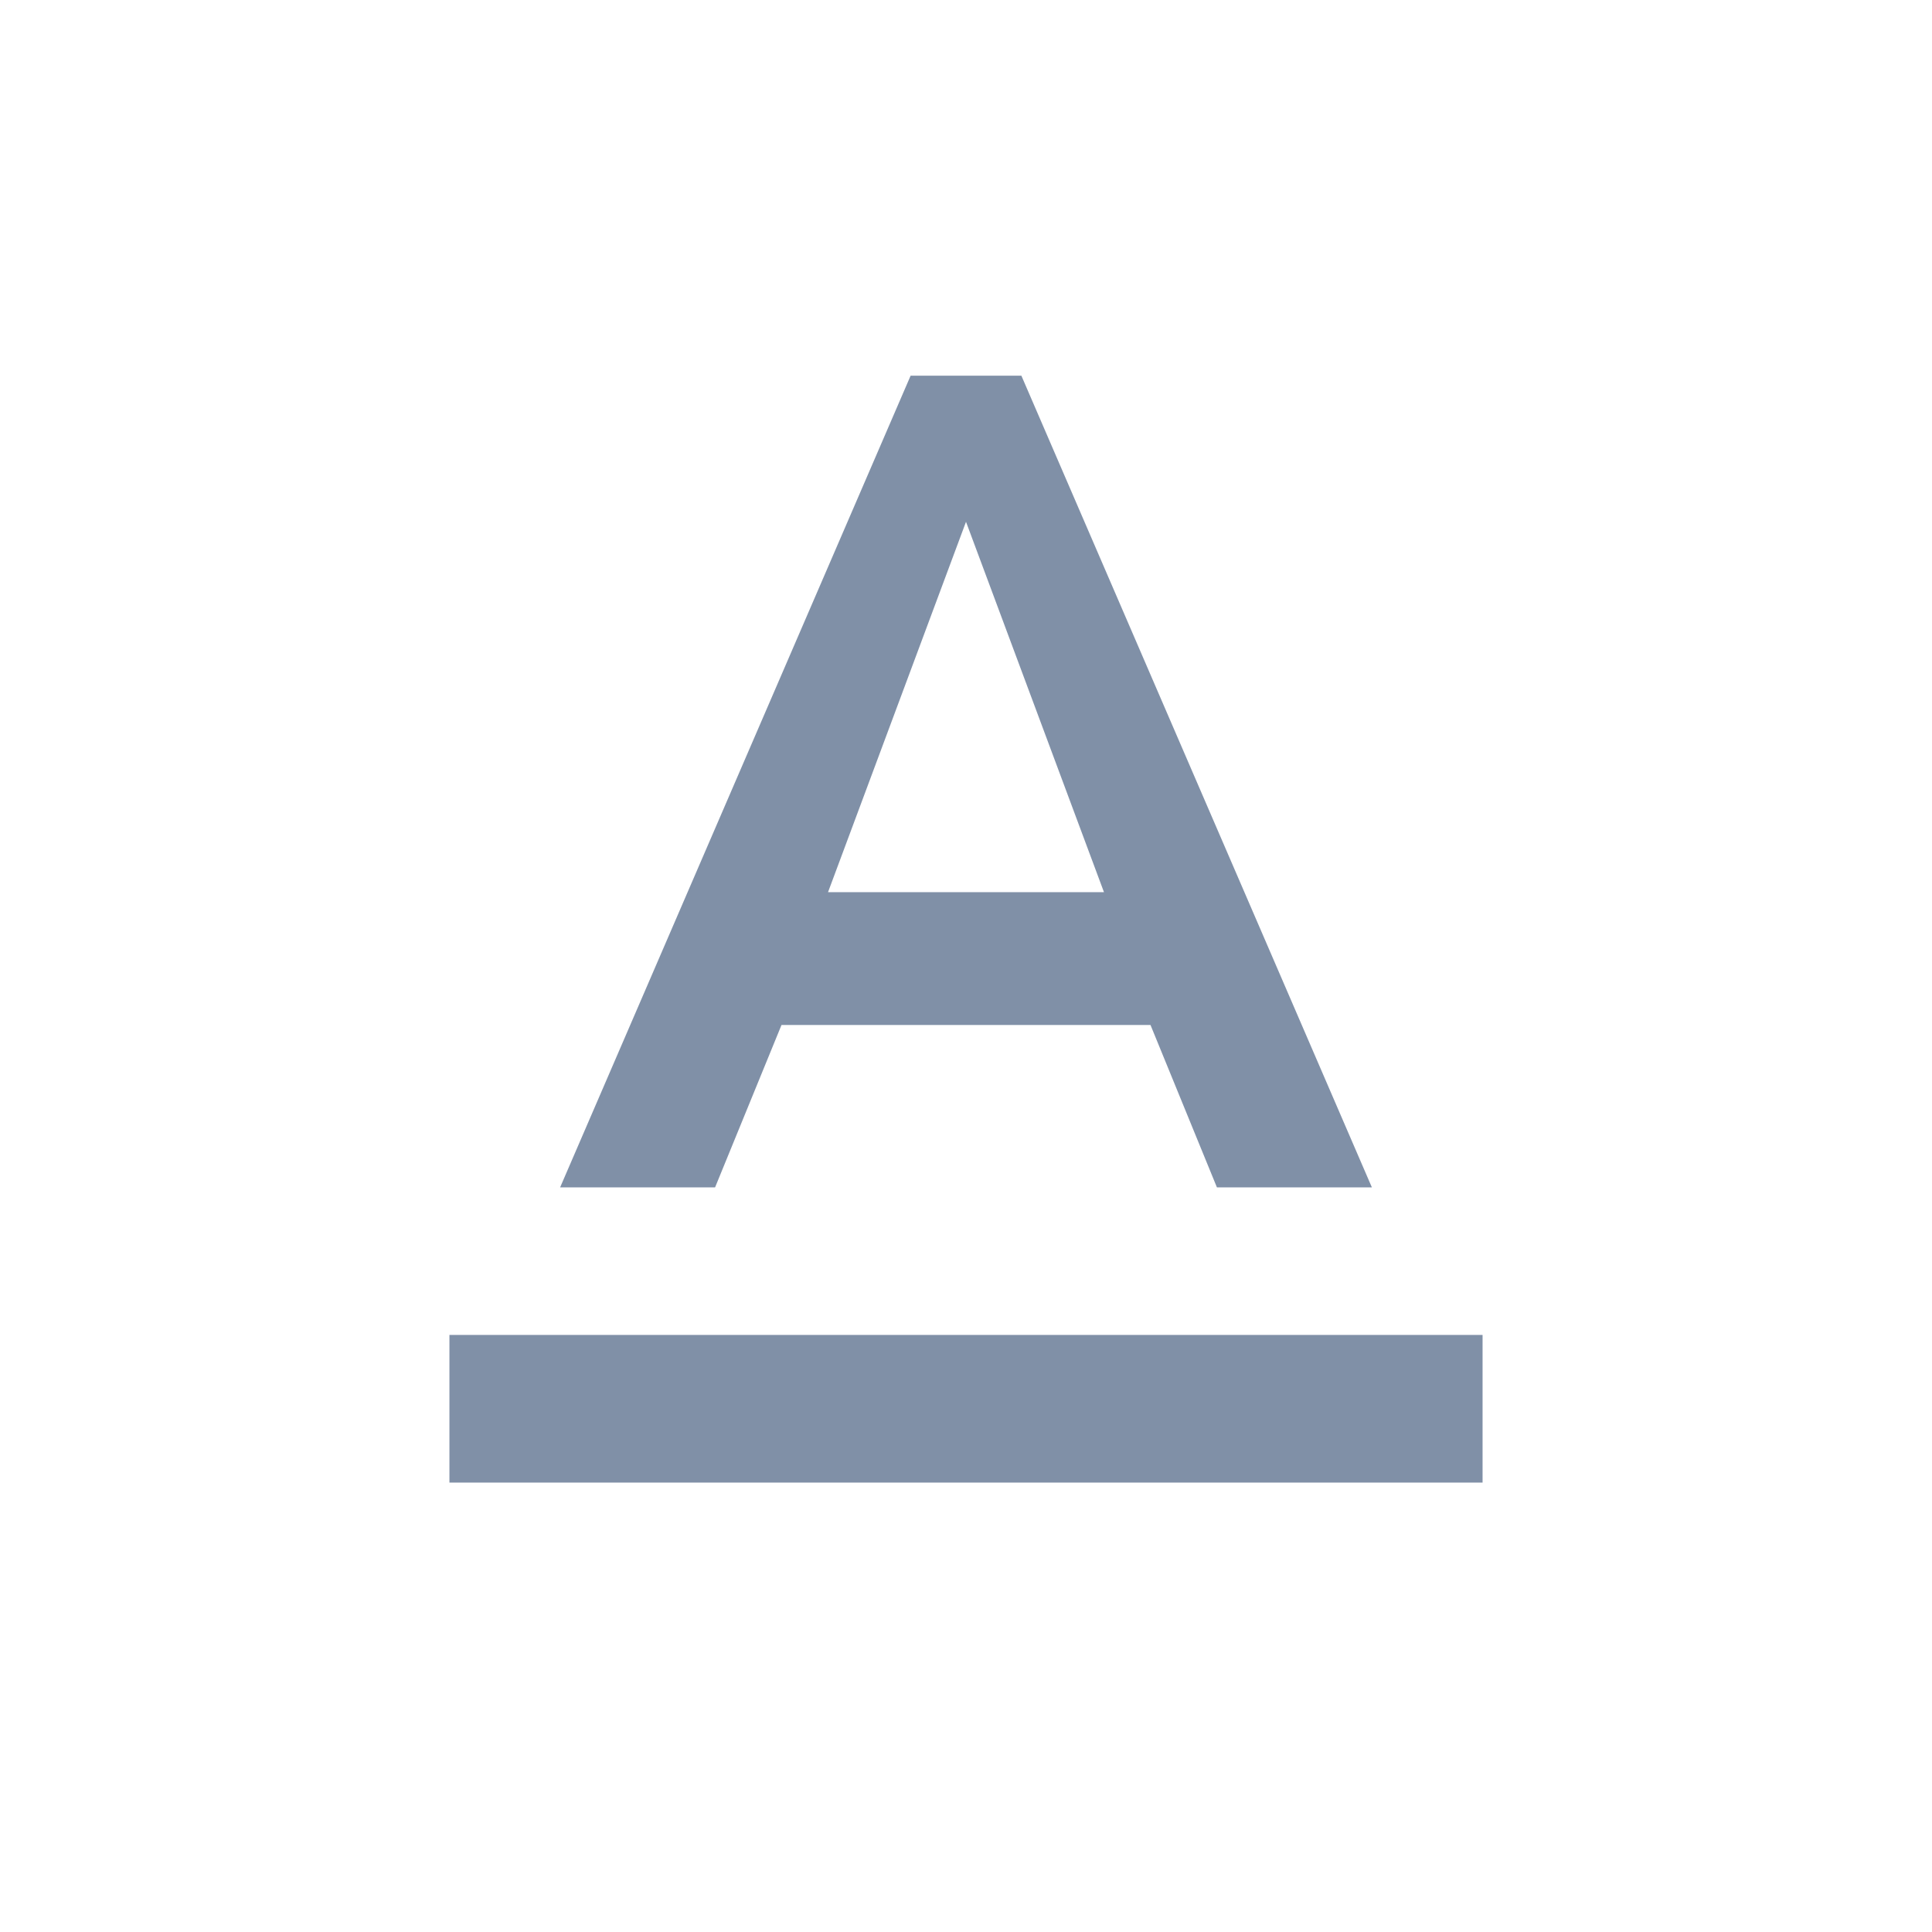 <svg width="24" height="24" viewBox="0 0 24 24" fill="none" xmlns="http://www.w3.org/2000/svg">
<path d="M5.583 16.583V18.417H18.417V16.583H5.583ZM9.708 12.733H14.292L15.117 14.75H17.042L12.688 4.667H11.312L6.958 14.75H8.883L9.708 12.733ZM12 6.482L13.714 11.083H10.286L12 6.482Z" fill="#8090A7"/>
</svg>

